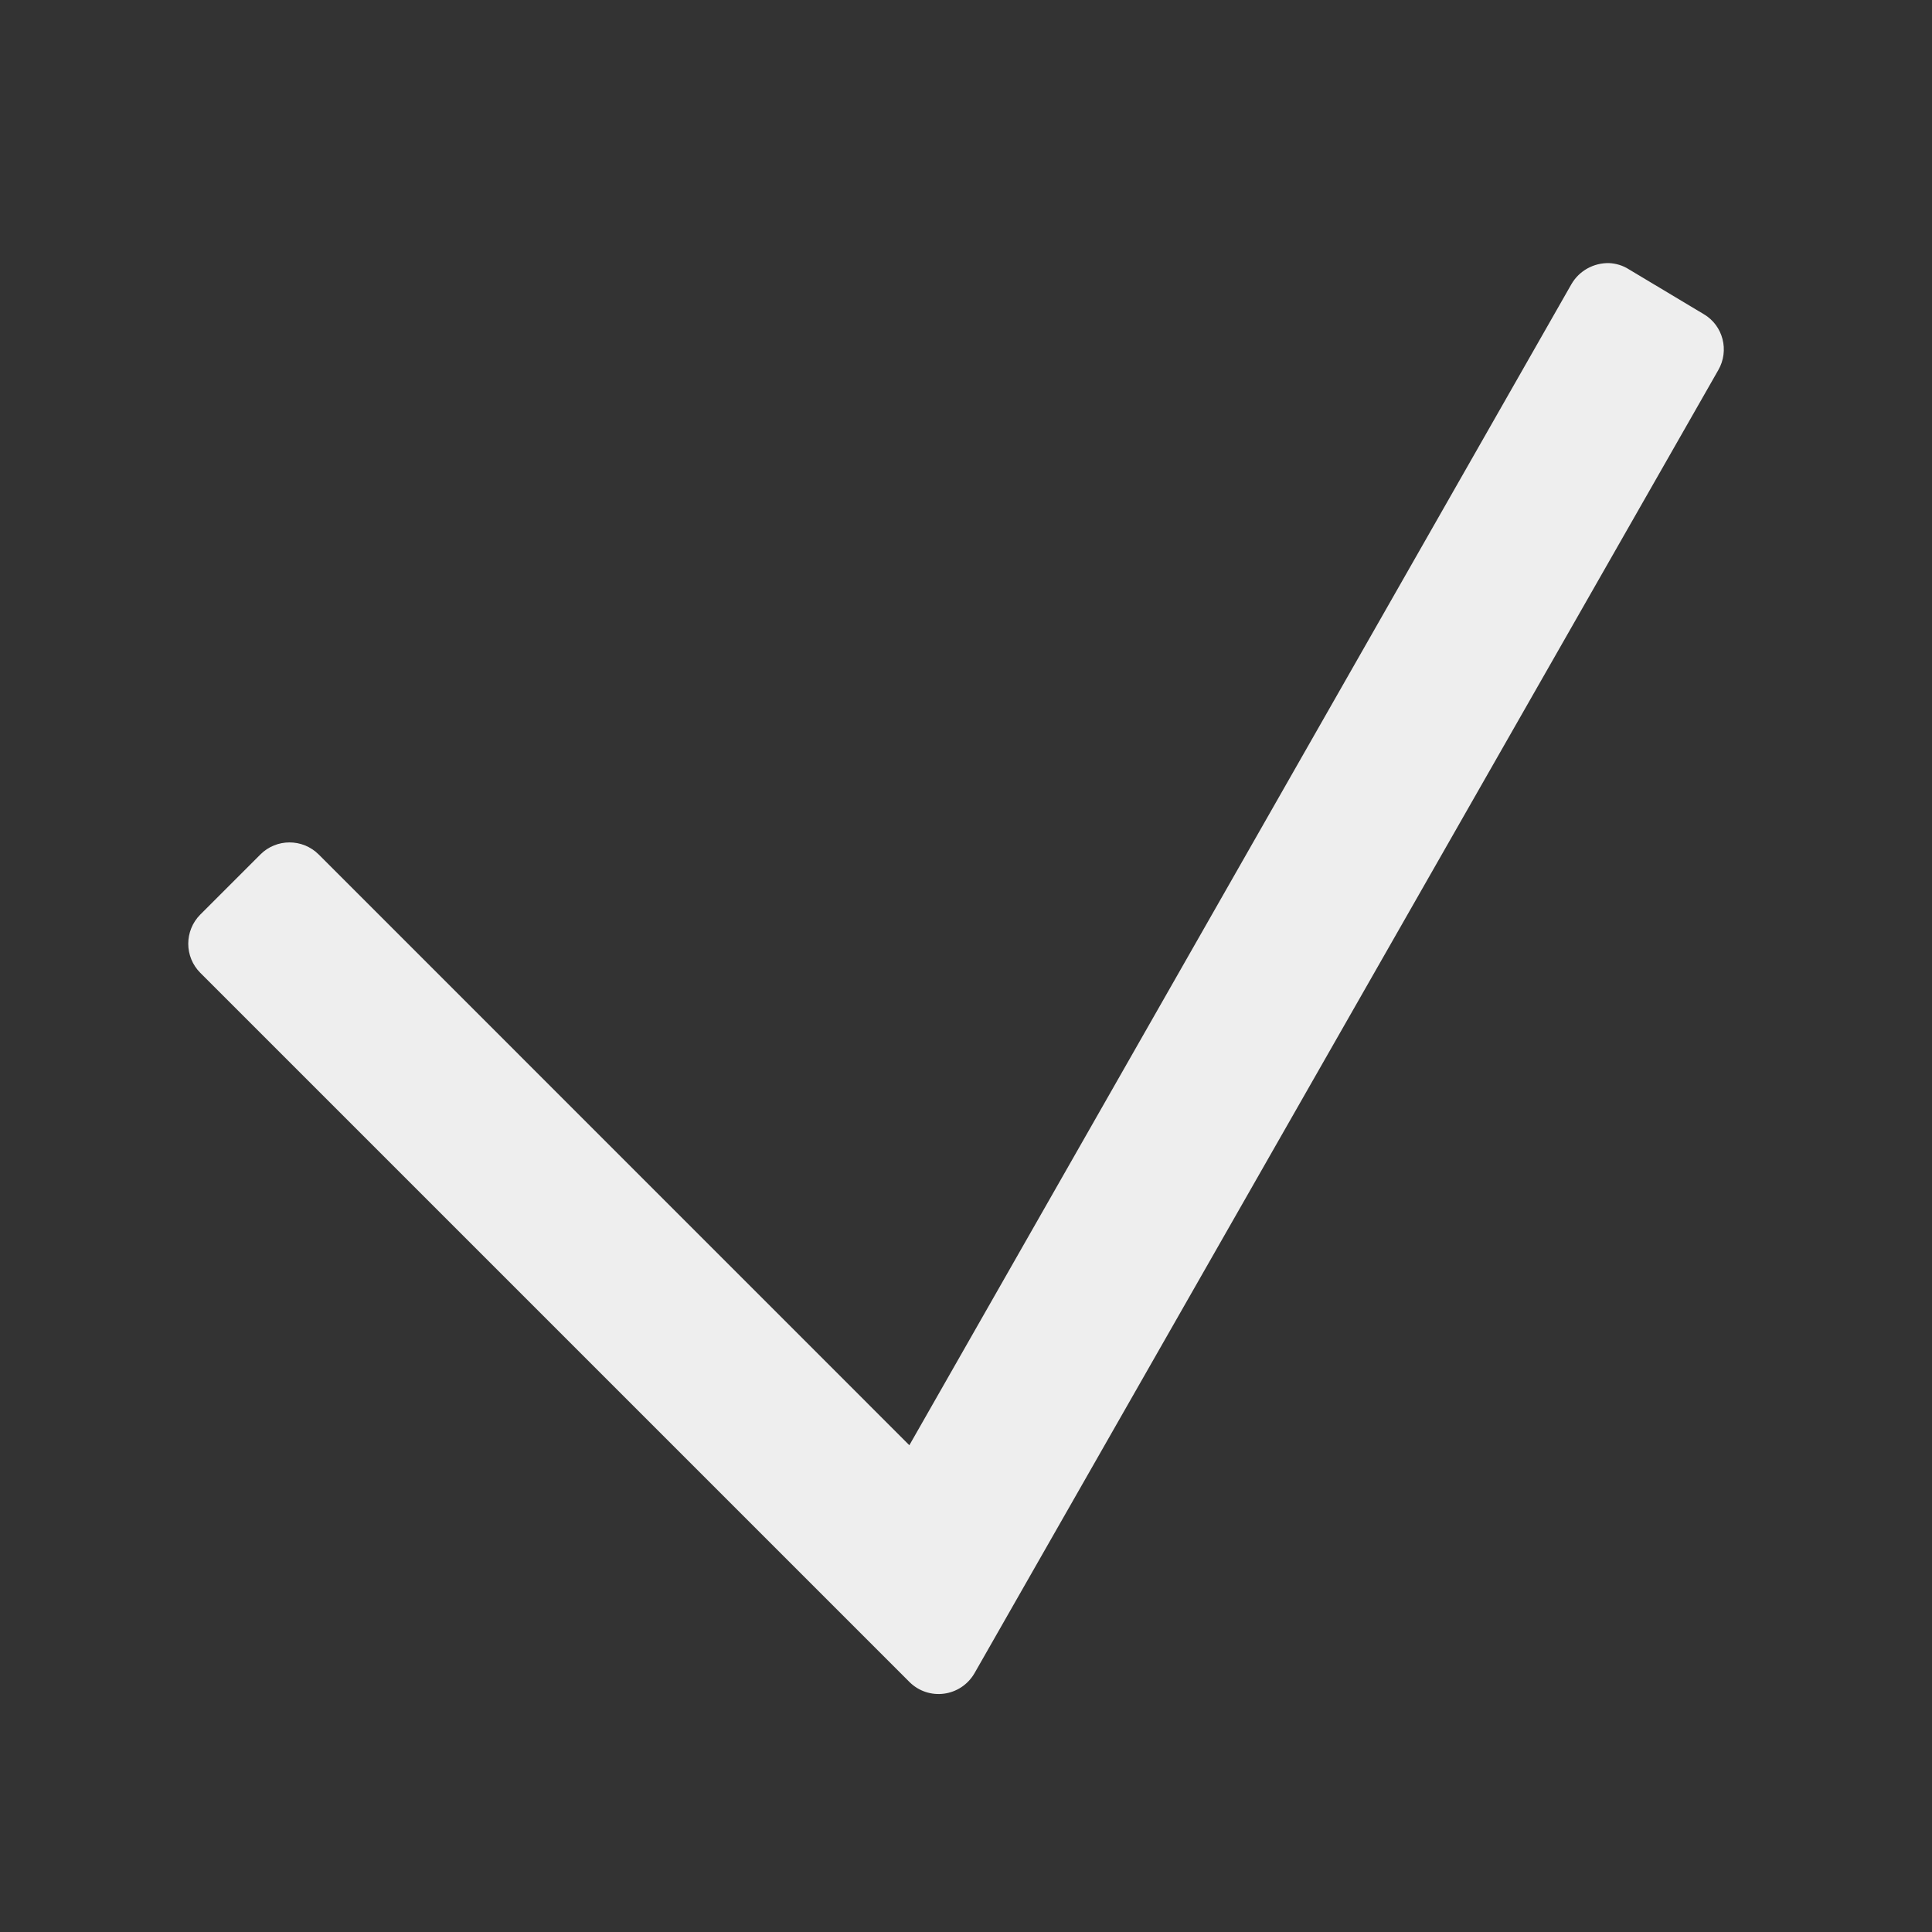 
<svg xmlns="http://www.w3.org/2000/svg" xmlns:xlink="http://www.w3.org/1999/xlink" width="22px" height="22px" viewBox="0 0 22 22" version="1.1">
<rect x="0" y="0" width="22" height="22" fill="#333333" stroke="none"/>
<g id="surface1">
     <defs>
  <style id="current-color-scheme" type="text/css">
   .ColorScheme-Text { color:#eeeeee; } .ColorScheme-Highlight { color:#424242; }
  </style>
 </defs>
<path style="fill:currentColor" class="ColorScheme-Text" d="M 18.324 2.996 C 18.148 2.992 17.984 3.082 17.895 3.234 L 10.355 16.457 L 3.629 9.73 C 3.445 9.547 3.148 9.547 2.965 9.73 L 2.281 10.414 C 2.098 10.598 2.098 10.895 2.281 11.078 L 10.355 19.152 C 10.574 19.371 10.941 19.324 11.098 19.051 L 19.566 4.215 C 19.695 3.992 19.621 3.707 19.402 3.578 L 18.547 3.066 C 18.48 3.023 18.402 3 18.324 2.996 Z M 18.324 2.996 "/>
</g>
</svg>
